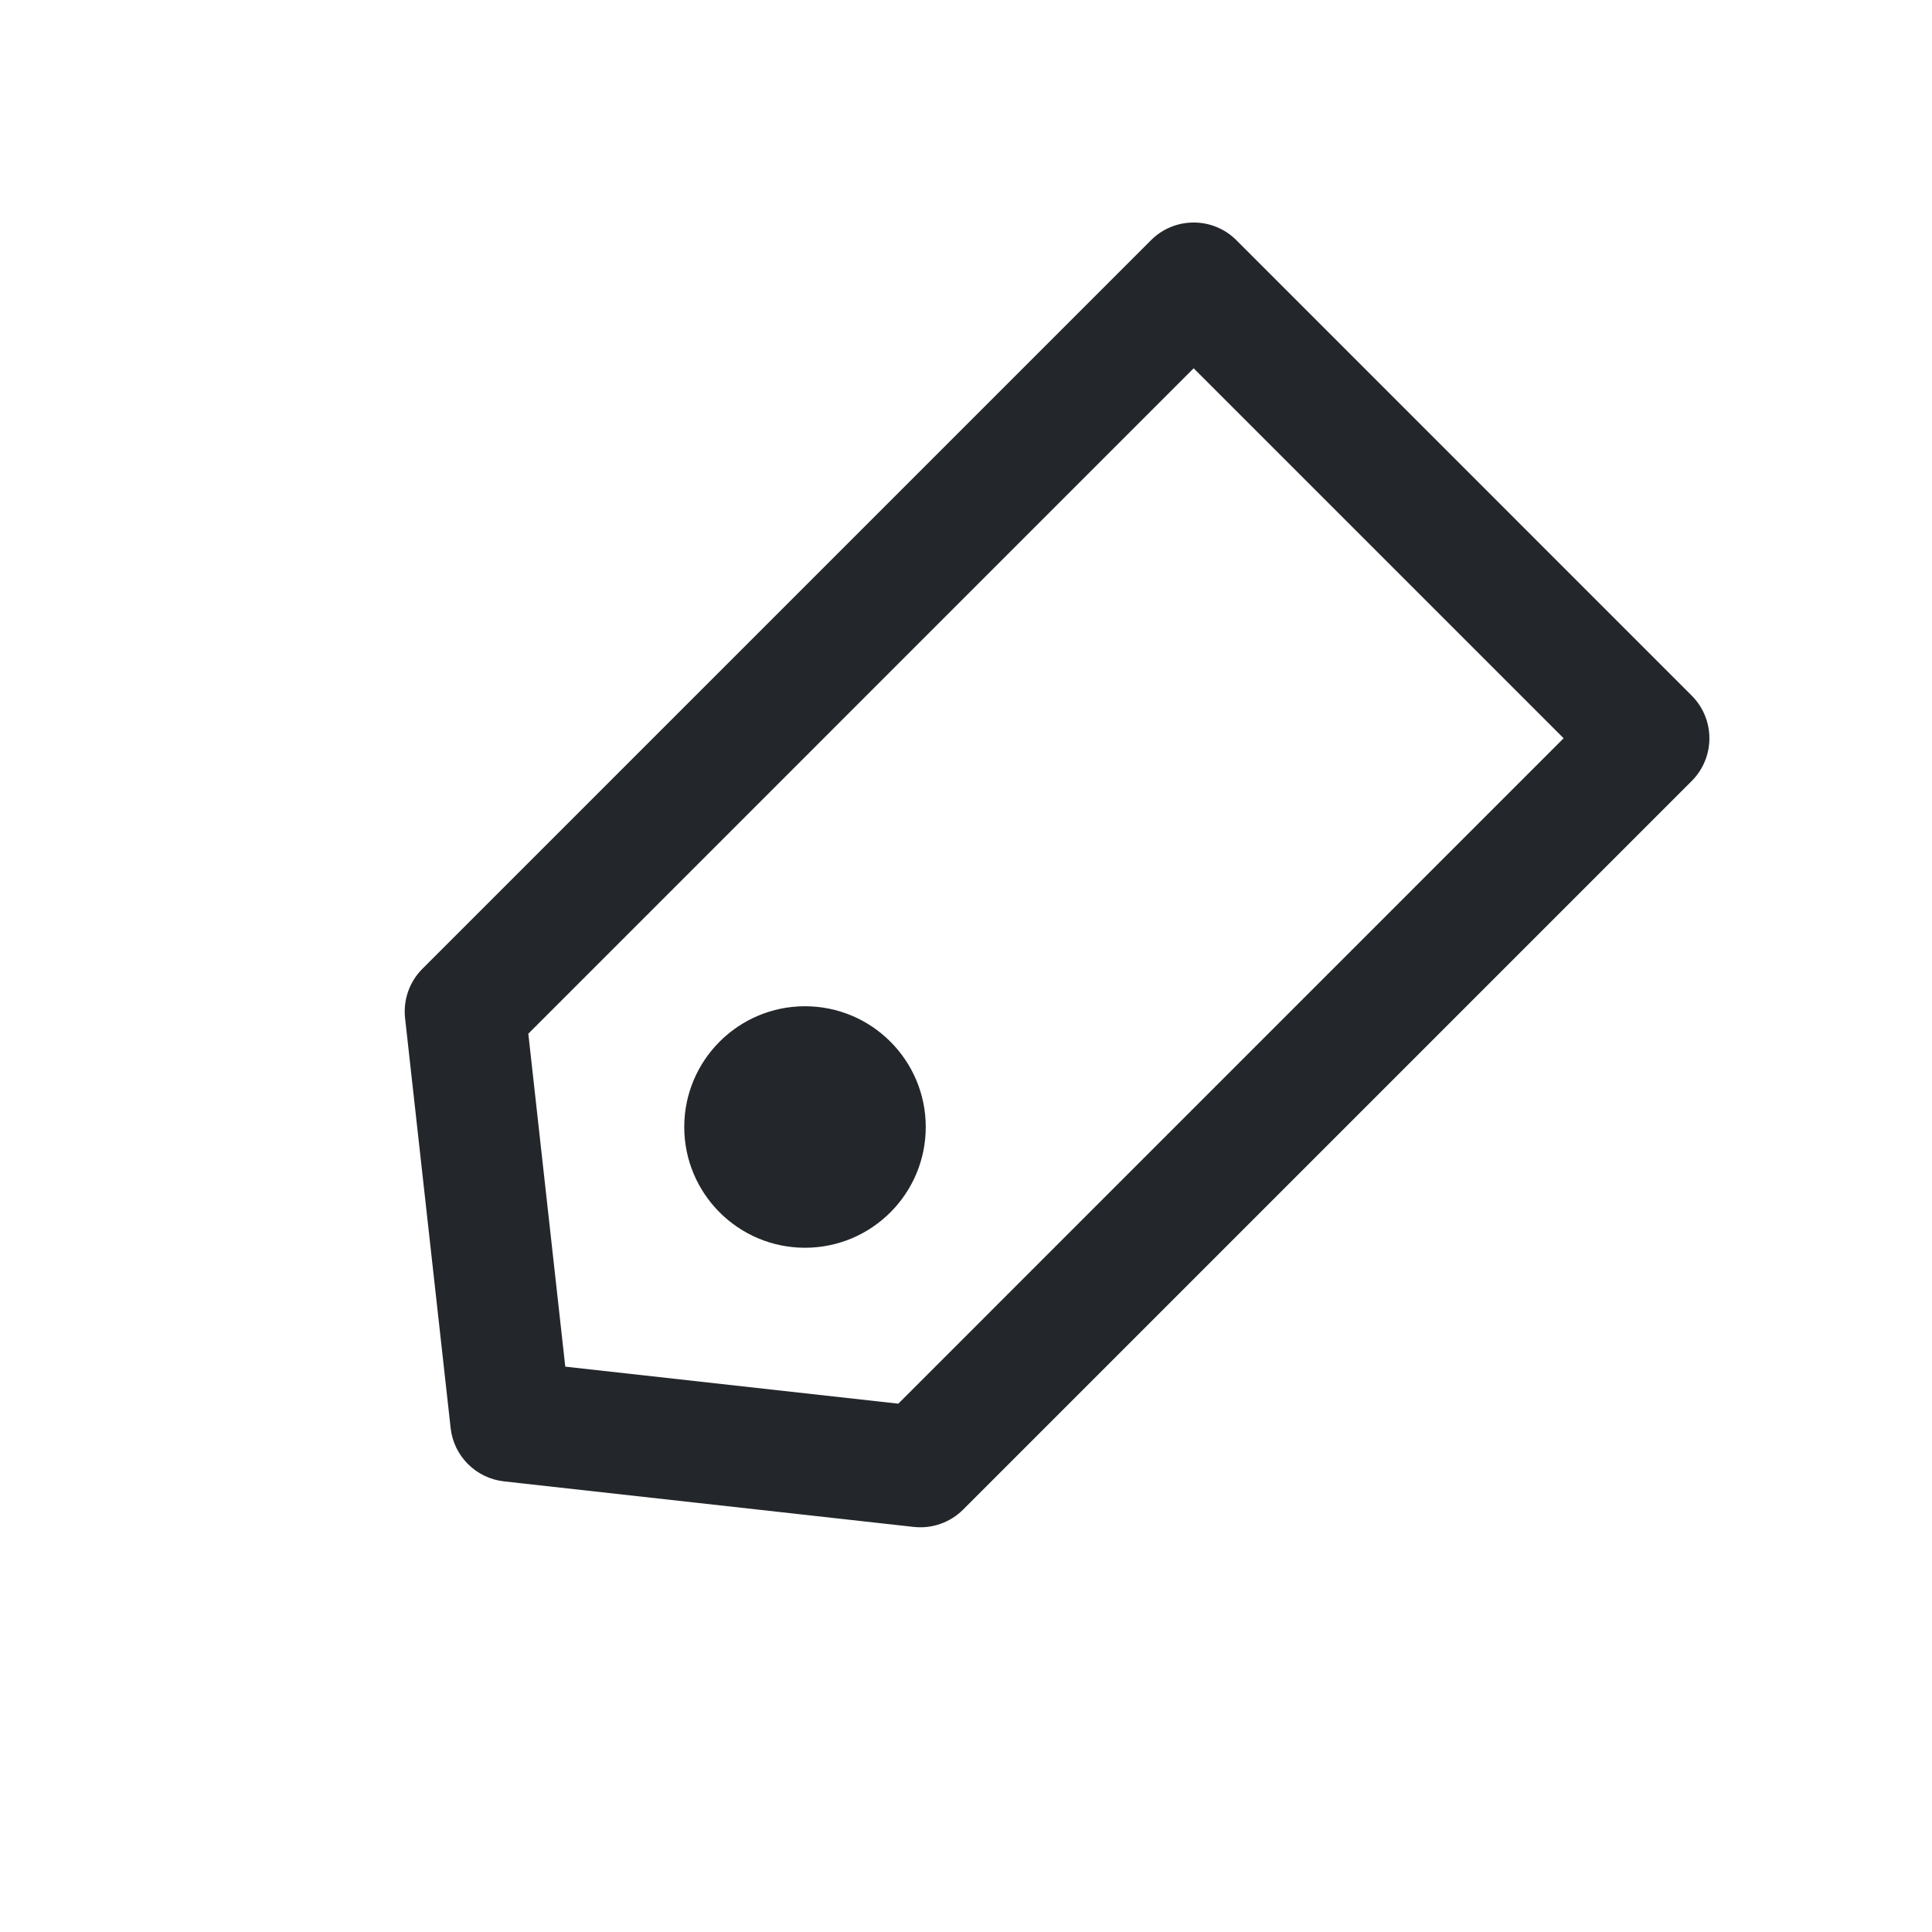 <svg width="24" height="24" viewBox="0 0 24 24" fill="none" xmlns="http://www.w3.org/2000/svg">
<path fill-rule="evenodd" clip-rule="evenodd" d="M5.598 17.739C5.636 18.088 5.912 18.363 6.26 18.402L11.351 18.968C11.578 18.993 11.803 18.914 11.964 18.753L21.015 9.702C21.308 9.409 21.308 8.934 21.015 8.641L15.359 2.984C15.066 2.691 14.591 2.691 14.298 2.984L5.247 12.035C5.086 12.196 5.007 12.422 5.032 12.648L5.598 17.739ZM11.159 17.437L7.022 16.977L6.563 12.841L14.828 4.575L19.424 9.171L11.159 17.437ZM10 12.5C9.172 12.5 8.5 13.172 8.5 14C8.5 14.828 9.172 15.5 10 15.5C10.828 15.5 11.5 14.828 11.5 14C11.5 13.172 10.828 12.5 10 12.5Z" fill="#23262A"/>
</svg>
